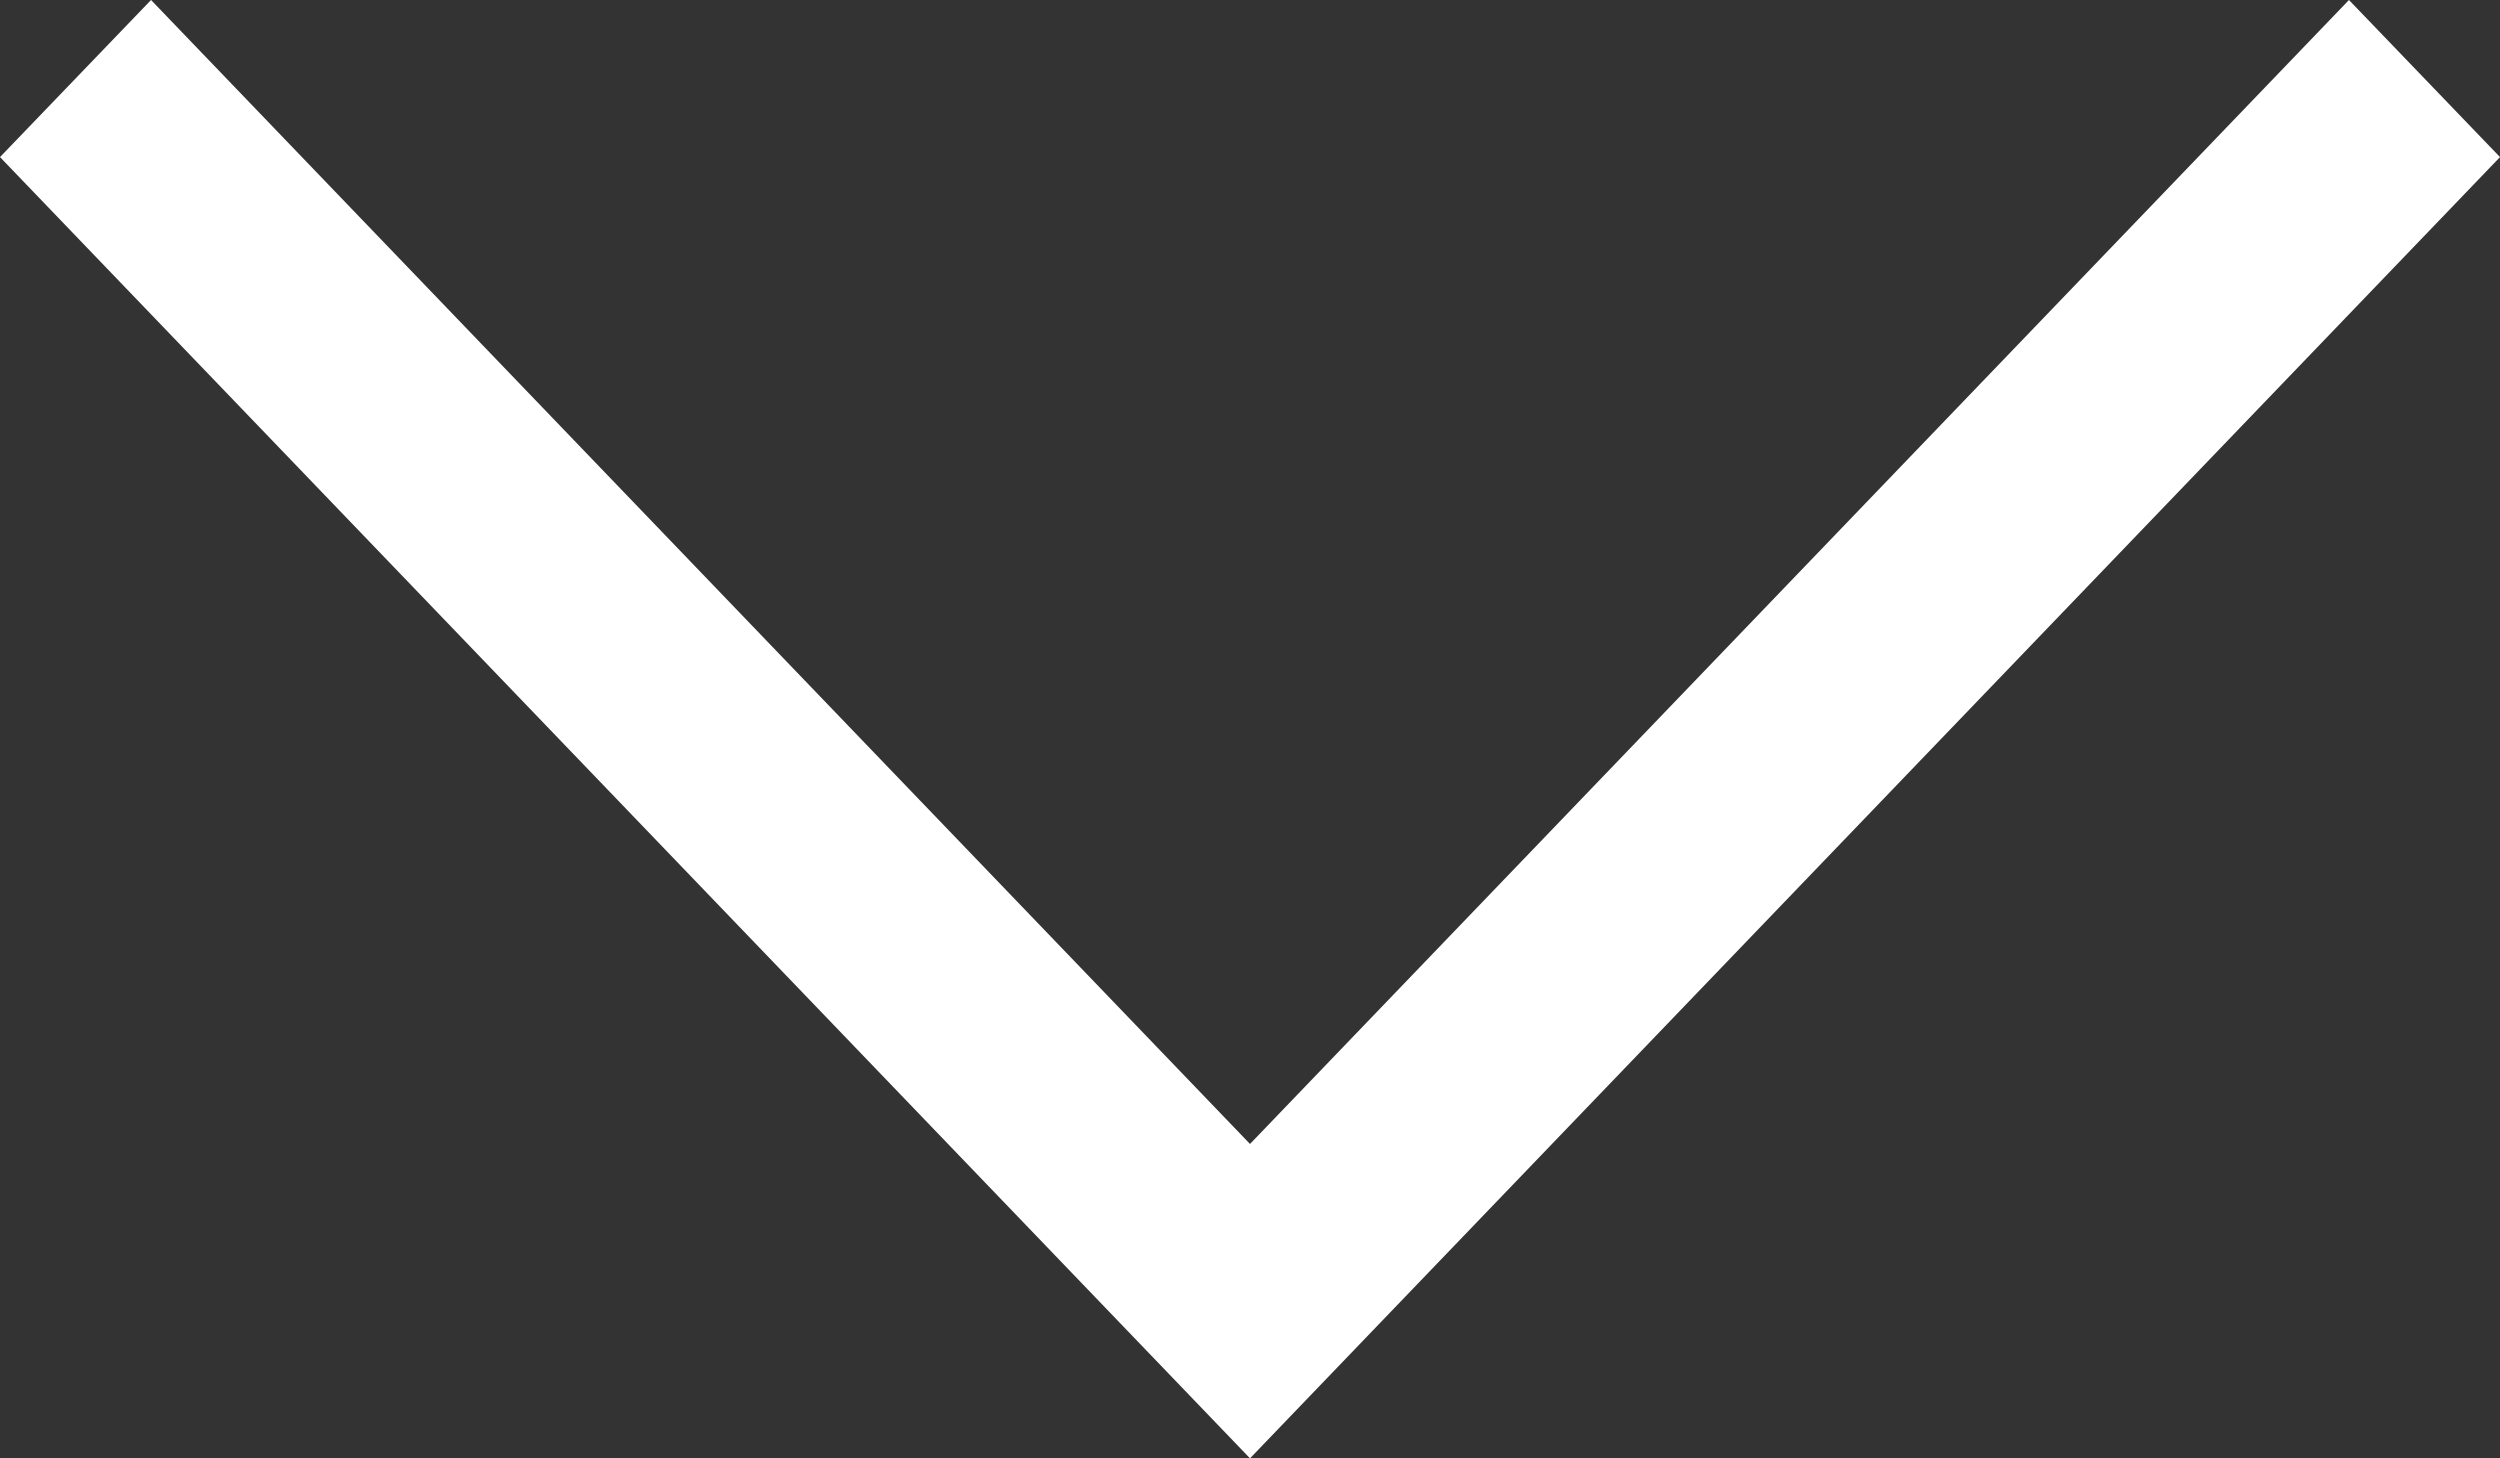 <svg width="12" height="7" viewBox="0 0 12 7" fill="none" xmlns="http://www.w3.org/2000/svg">
<rect x="0" y="0" width="12" height="7" fill="#333333" stroke="none"/>
<path fill-rule="evenodd" clip-rule="evenodd" d="M0 0.754L0.725 0L6 5.491L11.275 0L12 0.754L6 7L0 0.754Z" fill="white"/>
</svg>

